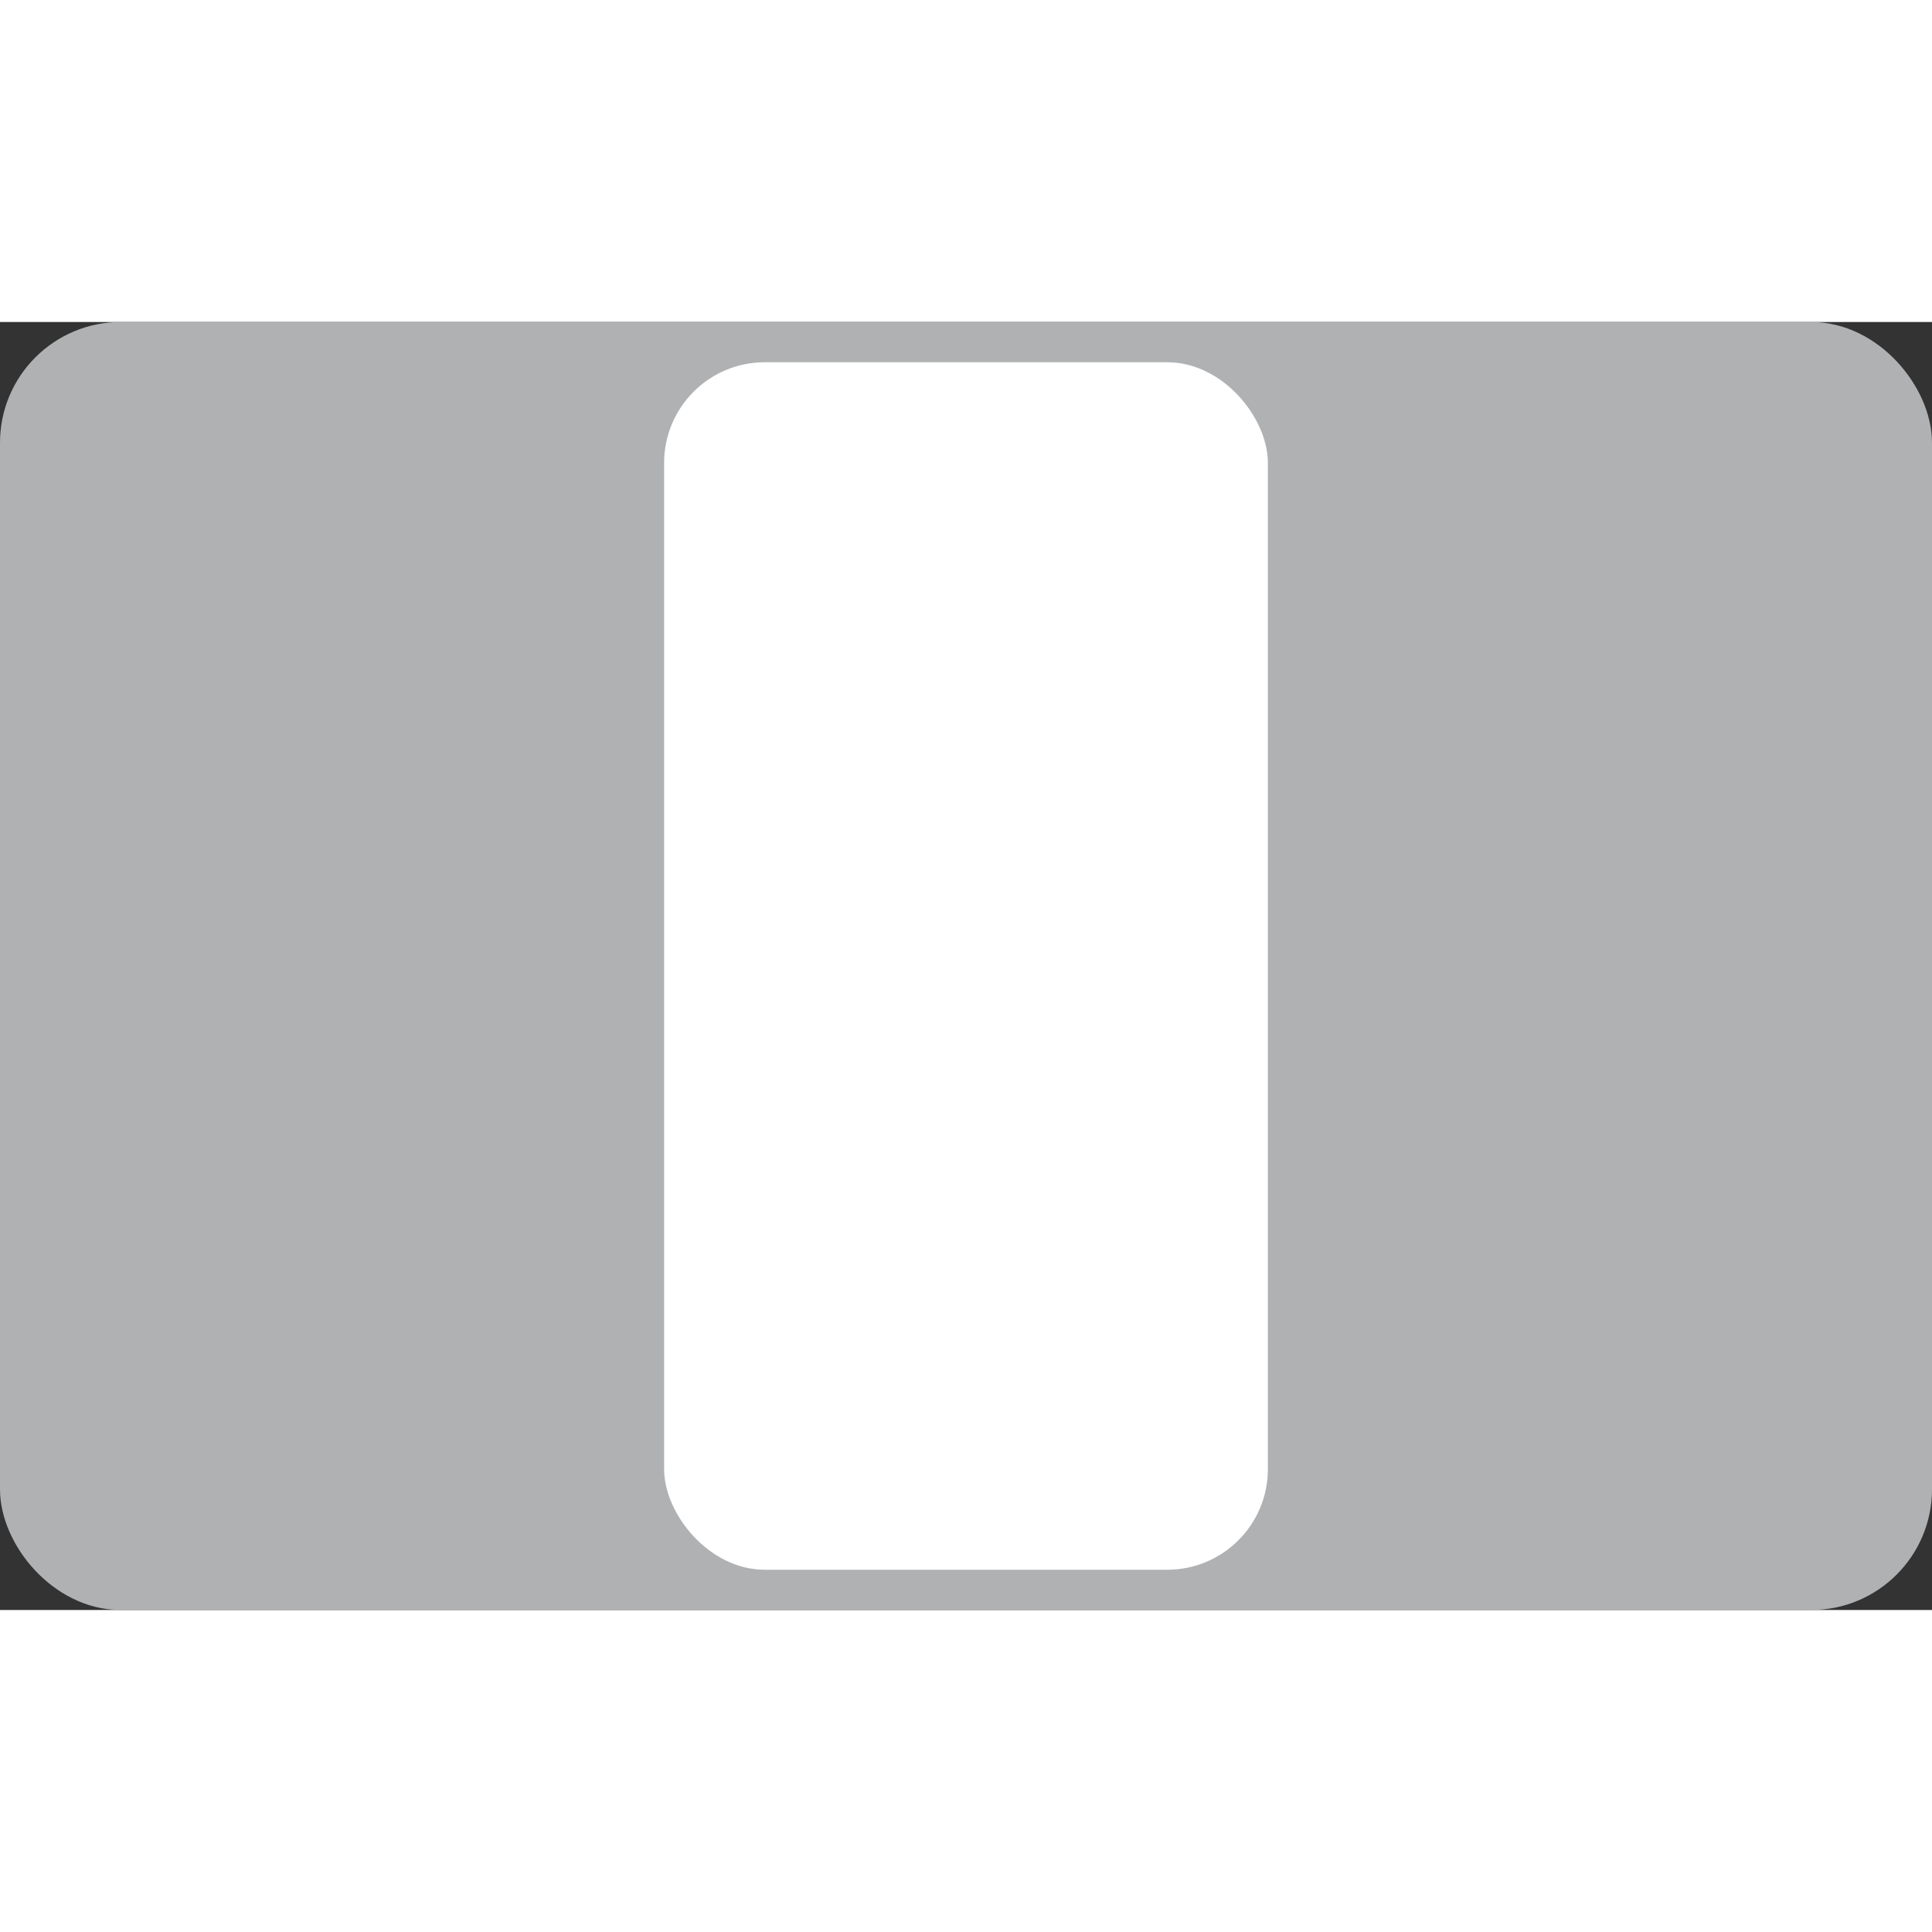 <?xml version="1.0" standalone="no"?>
<!--
  rectangle-intellij-plugin

  Copyright 2024 - Brice Dutheil

  This Source Code Form is subject to the terms of the Mozilla Public
  License, v. 2.0. If a copy of the MPL was not distributed with this
  file, You can obtain one at https://mozilla.org/MPL/2.0/.
-->
<svg version="1.0" xmlns="http://www.w3.org/2000/svg"
     width="16" height="16"
     viewBox="0 0 192 128">
  <rect x="0" y="0" width="192" height="128" fill="#333333" stroke="none"/>
  <rect
          id="screen"
          stroke="#AFB1B3"
          fill="#AFB1B3" stroke-width="4"
          x="2" y="2"
          rx="10"
          width="188" height="124"
  />
  <rect id="center-third" x="66" y="4" width="60" height="120" rx="10" fill="white"/>
</svg>